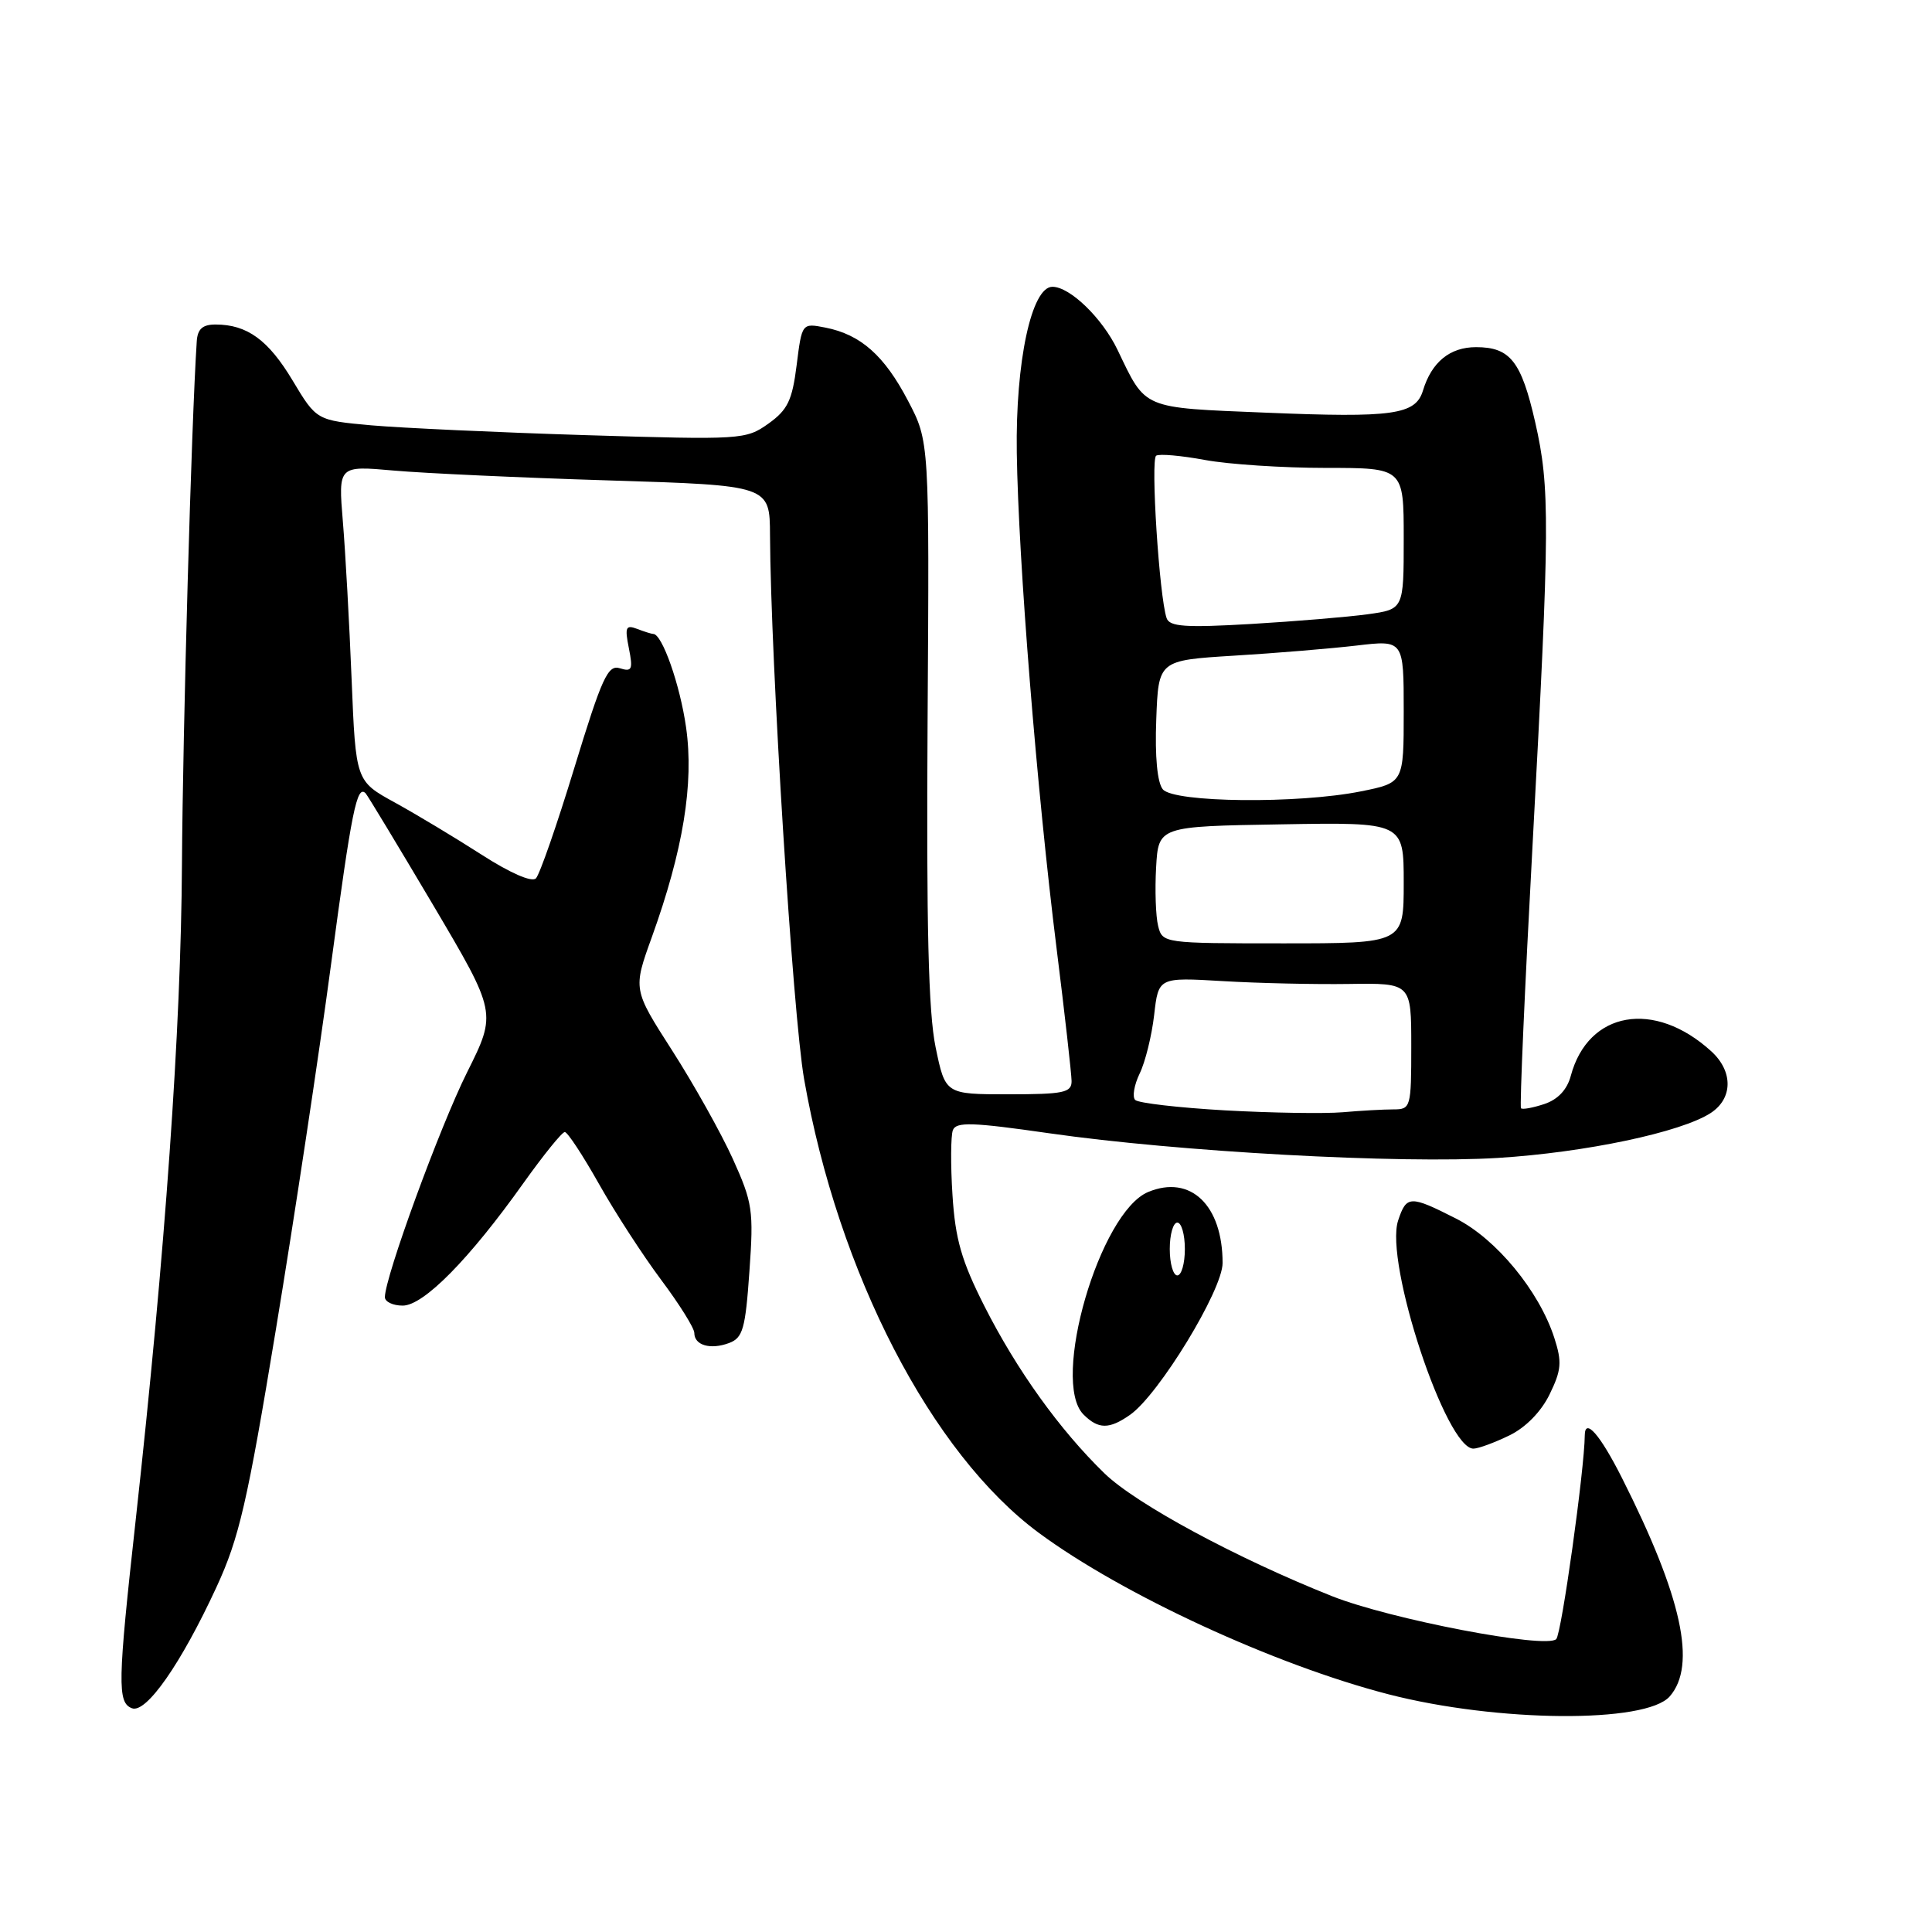 <?xml version="1.0" encoding="UTF-8" standalone="no"?>
<!DOCTYPE svg PUBLIC "-//W3C//DTD SVG 1.1//EN" "http://www.w3.org/Graphics/SVG/1.1/DTD/svg11.dtd" >
<svg xmlns="http://www.w3.org/2000/svg" xmlns:xlink="http://www.w3.org/1999/xlink" version="1.1" viewBox="0 0 256 256">
 <g >
 <path fill="currentColor"
d=" M 221.25 224.78 C 224.85 220.66 222.87 211.59 214.92 195.84 C 212.02 190.09 210.01 187.79 209.99 190.19 C 209.96 194.66 206.91 216.49 206.21 217.19 C 204.88 218.52 184.20 214.56 176.50 211.50 C 163.83 206.46 150.53 199.28 146.35 195.23 C 140.41 189.46 134.74 181.56 130.44 173.07 C 127.41 167.08 126.58 164.21 126.21 158.37 C 125.95 154.38 125.98 150.50 126.26 149.75 C 126.70 148.63 128.84 148.70 139.00 150.16 C 156.10 152.62 185.44 154.23 198.50 153.43 C 210.07 152.71 222.78 150.03 226.69 147.47 C 229.63 145.54 229.66 141.95 226.75 139.30 C 219.21 132.43 210.44 133.97 208.14 142.55 C 207.65 144.39 206.43 145.69 204.63 146.29 C 203.12 146.79 201.72 147.05 201.54 146.85 C 201.35 146.66 202.04 130.97 203.07 112.00 C 205.37 69.44 205.40 64.65 203.42 55.94 C 201.58 47.87 200.11 46.00 195.58 46.00 C 192.12 46.00 189.70 47.97 188.55 51.75 C 187.57 54.96 184.61 55.38 167.72 54.68 C 151.18 54.00 151.89 54.30 148.08 46.36 C 146.06 42.15 141.77 38.00 139.45 38.00 C 136.68 38.00 134.55 47.93 134.73 60.00 C 134.94 74.28 137.38 104.68 140.00 125.65 C 141.09 134.37 141.98 142.29 141.99 143.25 C 142.00 144.78 140.94 145.00 133.63 145.00 C 125.26 145.00 125.26 145.00 123.97 138.75 C 123.02 134.16 122.74 122.66 122.91 95.50 C 123.15 58.50 123.15 58.50 120.32 53.11 C 117.18 47.10 114.04 44.33 109.38 43.41 C 106.26 42.80 106.26 42.80 105.56 48.38 C 104.97 53.07 104.37 54.31 101.81 56.14 C 98.83 58.26 98.24 58.29 77.63 57.66 C 66.01 57.30 53.22 56.71 49.22 56.36 C 41.94 55.70 41.94 55.70 38.78 50.43 C 35.56 45.05 32.75 43.00 28.56 43.00 C 26.83 43.00 26.17 43.60 26.07 45.25 C 25.36 56.02 24.22 96.76 24.11 114.50 C 23.99 136.26 21.90 165.88 17.98 201.41 C 15.59 223.00 15.54 225.61 17.48 226.35 C 19.37 227.08 24.00 220.44 28.68 210.31 C 31.69 203.80 32.77 199.12 36.56 176.14 C 38.98 161.49 42.28 139.68 43.88 127.68 C 46.60 107.38 47.29 103.96 48.44 105.11 C 48.68 105.35 52.69 111.99 57.36 119.87 C 65.83 134.20 65.83 134.20 61.88 142.11 C 58.26 149.37 51.00 169.23 51.00 171.88 C 51.00 172.49 52.06 173.00 53.36 173.00 C 56.13 173.00 62.20 166.84 69.37 156.75 C 72.02 153.04 74.47 150.00 74.84 150.00 C 75.20 150.00 77.23 153.09 79.35 156.85 C 81.47 160.62 85.18 166.34 87.60 169.58 C 90.02 172.81 92.00 175.98 92.00 176.62 C 92.00 178.26 94.13 178.88 96.60 177.96 C 98.43 177.28 98.77 176.10 99.30 168.48 C 99.88 160.37 99.72 159.35 97.09 153.53 C 95.53 150.10 91.92 143.65 89.06 139.19 C 83.87 131.10 83.87 131.10 86.37 124.18 C 90.52 112.66 91.97 103.83 90.91 96.39 C 90.11 90.74 87.74 84.00 86.56 84.00 C 86.34 84.00 85.38 83.70 84.42 83.33 C 82.92 82.76 82.77 83.10 83.33 85.90 C 83.89 88.71 83.74 89.05 82.14 88.55 C 80.55 88.04 79.77 89.75 76.11 101.72 C 73.80 109.29 71.51 115.89 71.01 116.39 C 70.46 116.94 67.57 115.67 63.80 113.24 C 60.33 111.01 55.17 107.91 52.32 106.34 C 47.14 103.50 47.14 103.50 46.59 90.00 C 46.29 82.58 45.77 73.17 45.43 69.10 C 44.82 61.70 44.82 61.70 52.16 62.35 C 56.20 62.71 69.06 63.30 80.75 63.66 C 102.00 64.32 102.00 64.32 102.03 70.91 C 102.12 87.63 105.05 134.46 106.55 143.00 C 111.06 168.70 123.43 192.61 137.66 203.12 C 148.73 211.29 168.88 220.60 183.97 224.50 C 198.40 228.22 218.11 228.38 221.25 224.78 Z  M 200.00 190.20 C 202.15 189.16 204.21 187.06 205.33 184.76 C 206.90 181.54 206.99 180.48 205.95 177.26 C 203.94 171.06 198.26 164.16 192.92 161.46 C 186.83 158.37 186.37 158.39 185.26 161.72 C 183.42 167.25 191.63 192.09 195.26 191.95 C 195.94 191.93 198.07 191.14 200.00 190.20 Z  M 149.74 187.47 C 153.55 184.80 162.00 170.94 162.00 167.36 C 162.00 159.69 157.75 155.62 152.15 157.94 C 145.71 160.60 139.19 183.05 143.57 187.43 C 145.54 189.40 146.97 189.41 149.74 187.47 Z  M 162.33 147.13 C 156.19 146.78 150.83 146.16 150.42 145.75 C 150.01 145.34 150.28 143.77 151.01 142.25 C 151.75 140.74 152.61 137.25 152.93 134.50 C 153.50 129.50 153.50 129.50 162.00 130.00 C 166.68 130.28 174.21 130.45 178.75 130.38 C 187.00 130.26 187.00 130.26 187.00 138.63 C 187.00 146.76 186.93 147.00 184.64 147.00 C 183.34 147.00 180.30 147.17 177.89 147.38 C 175.48 147.58 168.47 147.47 162.33 147.13 Z  M 153.46 122.70 C 153.14 121.43 153.02 117.94 153.19 114.95 C 153.50 109.50 153.50 109.50 169.75 109.23 C 186.00 108.95 186.00 108.95 186.00 116.98 C 186.00 125.00 186.00 125.00 170.02 125.00 C 154.17 125.00 154.03 124.98 153.46 122.70 Z  M 154.08 104.59 C 153.35 103.71 153.02 100.27 153.21 95.34 C 153.50 87.50 153.50 87.50 163.50 86.88 C 169.00 86.55 176.31 85.94 179.75 85.54 C 186.00 84.80 186.00 84.80 186.00 94.26 C 186.00 103.72 186.00 103.72 180.33 104.86 C 172.03 106.53 155.55 106.36 154.08 104.59 Z  M 154.58 81.90 C 153.61 79.05 152.44 60.84 153.20 60.38 C 153.63 60.11 156.54 60.37 159.67 60.95 C 162.81 61.53 170.01 62.00 175.68 62.00 C 186.00 62.00 186.00 62.00 186.00 71.36 C 186.00 80.73 186.00 80.73 181.25 81.39 C 178.64 81.75 171.67 82.33 165.78 82.68 C 157.07 83.19 154.96 83.04 154.58 81.90 Z  M 155.00 165.50 C 155.00 163.57 155.45 162.00 156.00 162.00 C 156.55 162.00 157.00 163.57 157.00 165.50 C 157.00 167.43 156.55 169.00 156.00 169.00 C 155.45 169.00 155.00 167.43 155.00 165.50 Z "/>
</g>
</svg>